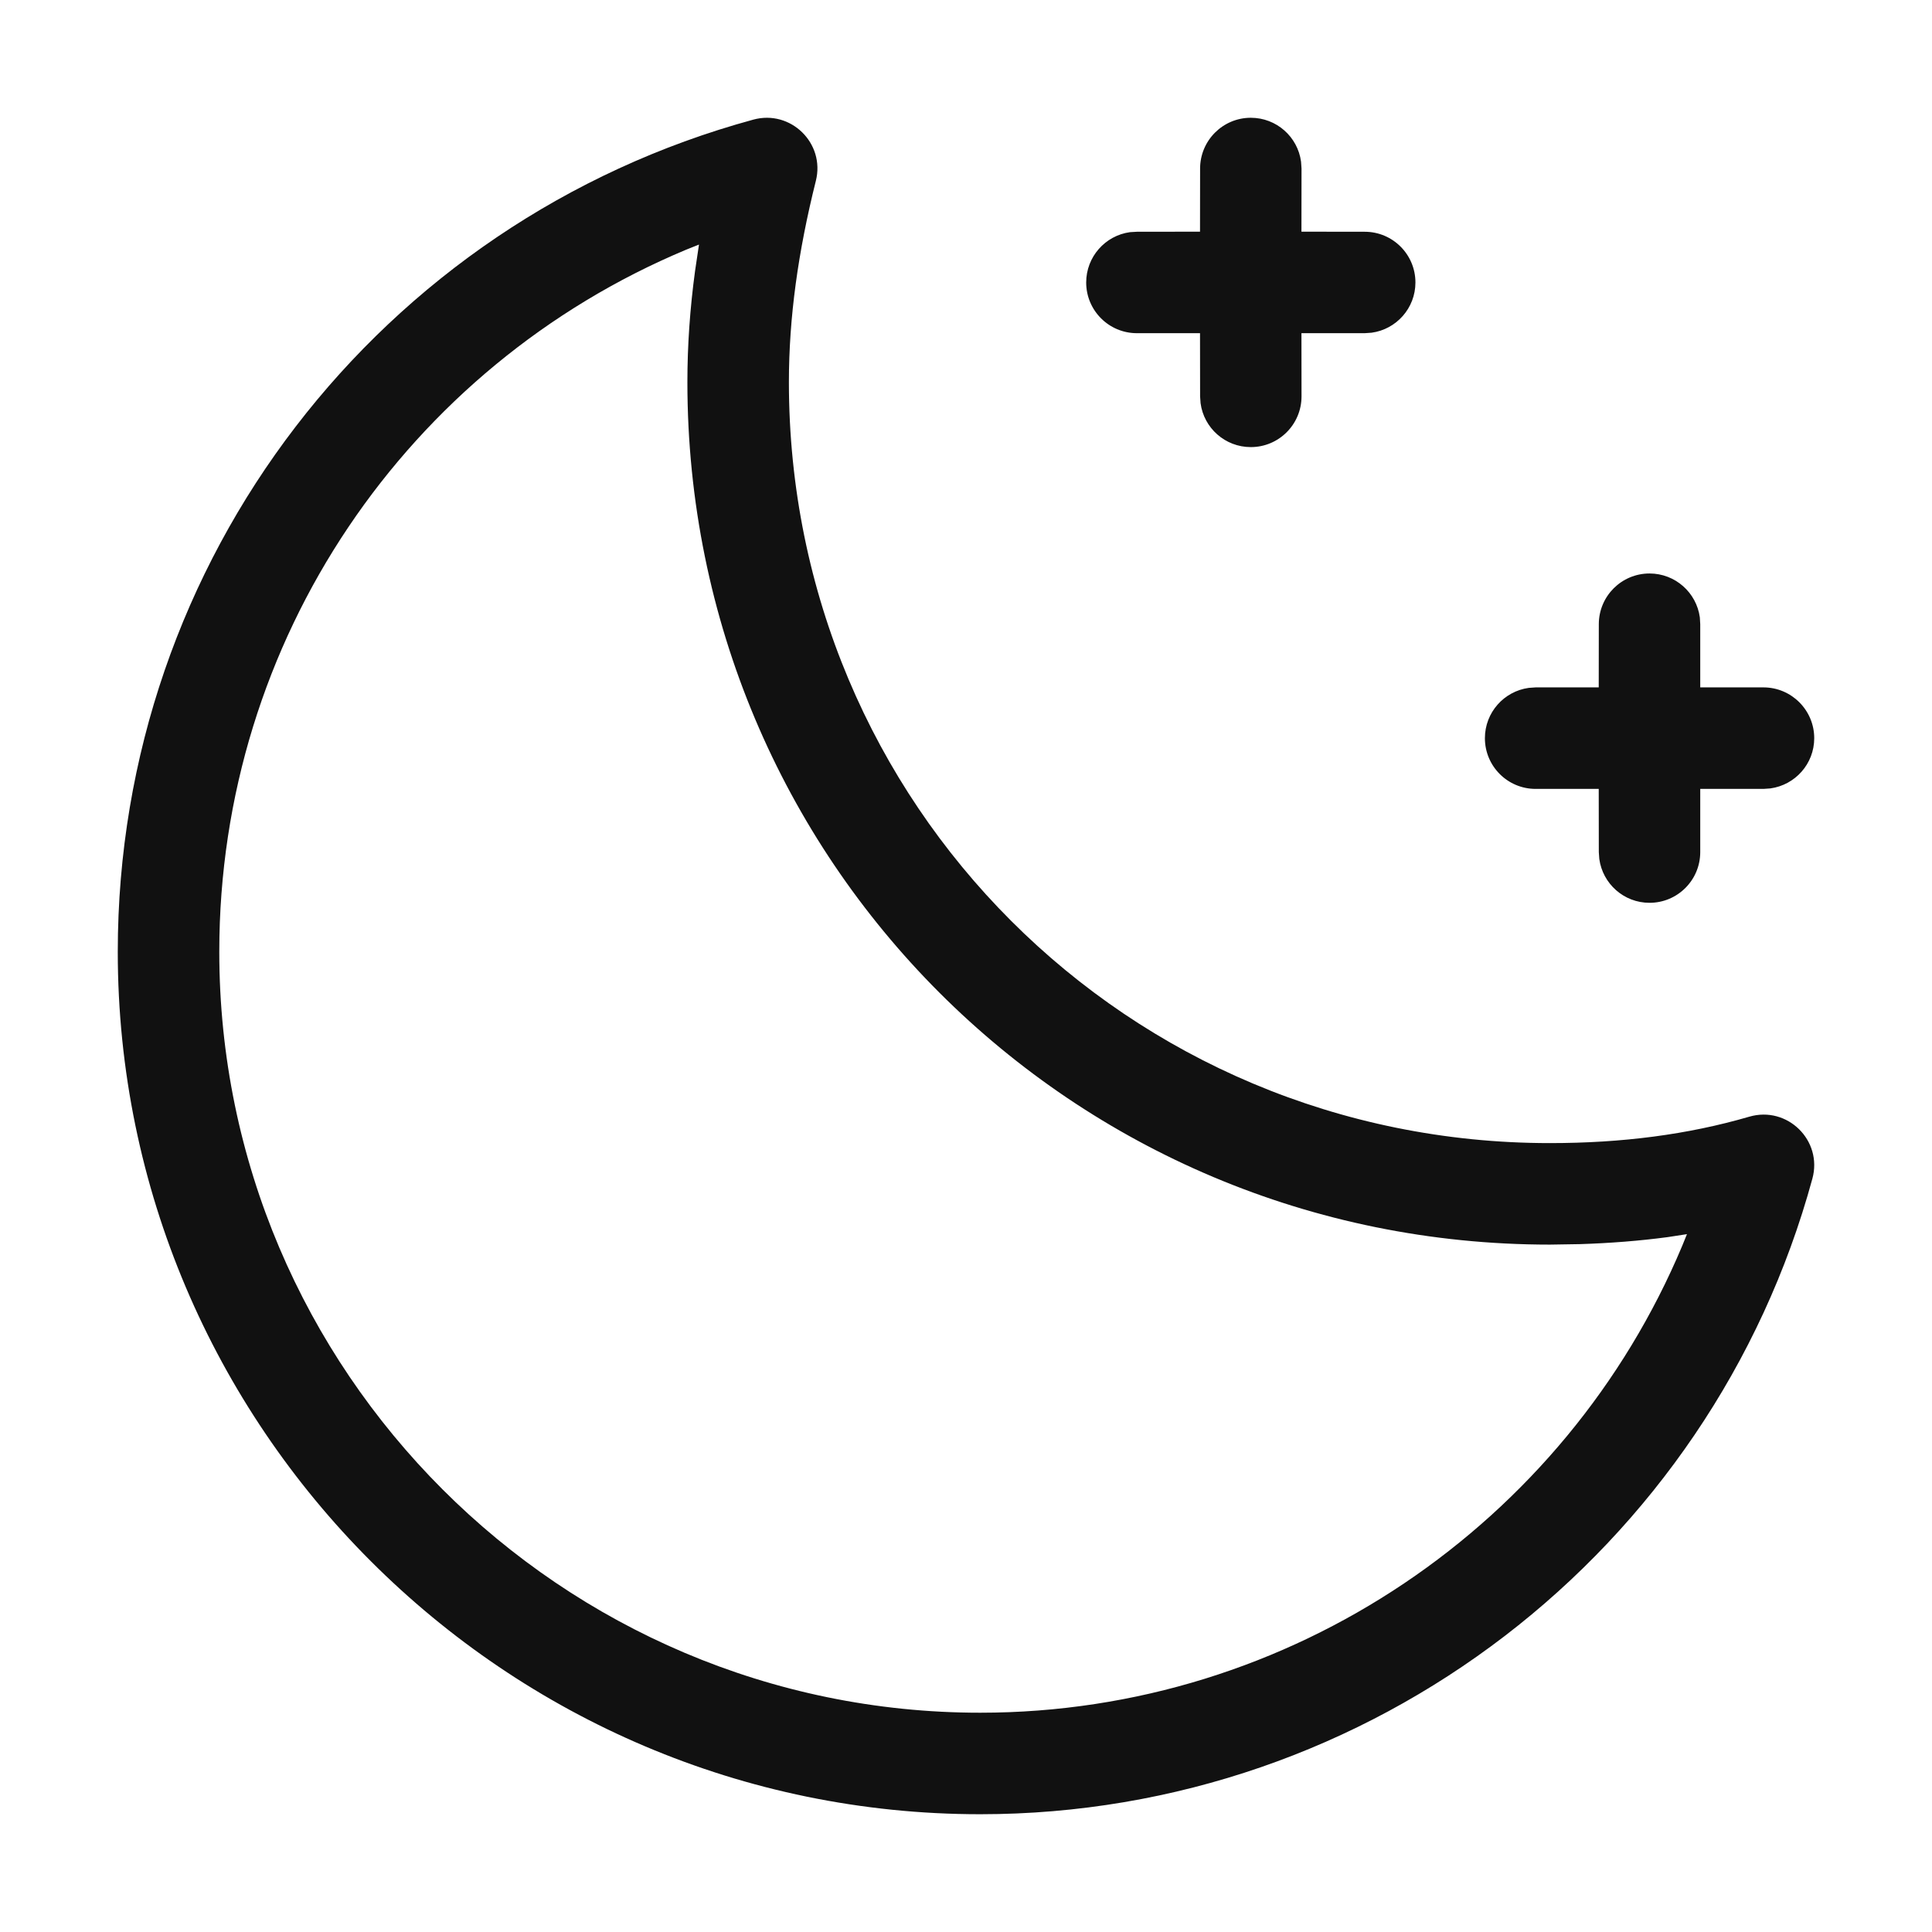 <svg xmlns="http://www.w3.org/2000/svg" width="24" height="24" viewBox="0 0 24 24">
  <path fill="#111" d="M8.358,0.486 C8.822,0.359 9.252,0.779 9.135,1.246 C8.914,2.129 8.8,2.946 8.8,3.747 C8.8,8.989 13.011,13.2 18.253,13.2 C19.15,13.2 19.968,13.094 20.73,12.872 C21.203,12.734 21.644,13.167 21.514,13.642 C20.254,18.264 16.029,21.537 11.177,21.537 C5.274,21.537 0.463,16.726 0.463,10.823 C0.463,5.948 3.724,1.749 8.358,0.486 Z M7.683,2.038 L7.523,2.102 C4.064,3.549 1.724,6.942 1.724,10.823 C1.724,16.03 5.97,20.276 11.177,20.276 C15.037,20.276 18.45,17.926 19.898,14.474 L19.898,14.474 L19.956,14.331 L19.716,14.368 C19.363,14.415 19.001,14.443 18.629,14.455 L18.629,14.455 L18.253,14.461 C12.315,14.461 7.539,9.685 7.539,3.747 C7.539,3.291 7.571,2.834 7.634,2.368 L7.634,2.368 L7.683,2.038 Z M19.491,6.124 C19.81,6.124 20.074,6.361 20.116,6.669 L20.121,6.754 L20.121,7.539 L20.906,7.539 C21.254,7.539 21.537,7.822 21.537,8.17 C21.537,8.489 21.3,8.752 20.992,8.794 L20.906,8.8 L20.121,8.8 L20.121,9.585 C20.121,9.933 19.839,10.215 19.491,10.215 C19.172,10.215 18.909,9.978 18.867,9.67 L18.861,9.585 L18.86,8.8 L18.076,8.8 C17.728,8.8 17.446,8.518 17.446,8.17 C17.446,7.851 17.683,7.587 17.991,7.545 L18.076,7.539 L18.86,7.539 L18.861,6.754 C18.861,6.406 19.143,6.124 19.491,6.124 Z M14.538,0.463 C14.857,0.463 15.121,0.7 15.162,1.008 L15.168,1.094 L15.167,1.878 L15.953,1.879 C16.301,1.879 16.583,2.161 16.583,2.509 C16.583,2.828 16.346,3.091 16.039,3.133 L15.953,3.139 L15.167,3.139 L15.168,3.924 C15.168,4.272 14.886,4.554 14.538,4.554 C14.219,4.554 13.955,4.317 13.914,4.009 L13.908,3.924 L13.907,3.139 L13.123,3.139 C12.775,3.139 12.493,2.857 12.493,2.509 C12.493,2.19 12.73,1.926 13.037,1.884 L13.123,1.879 L13.907,1.878 L13.908,1.094 C13.908,0.746 14.19,0.463 14.538,0.463 Z" transform="translate(1 1)"/>
</svg>
